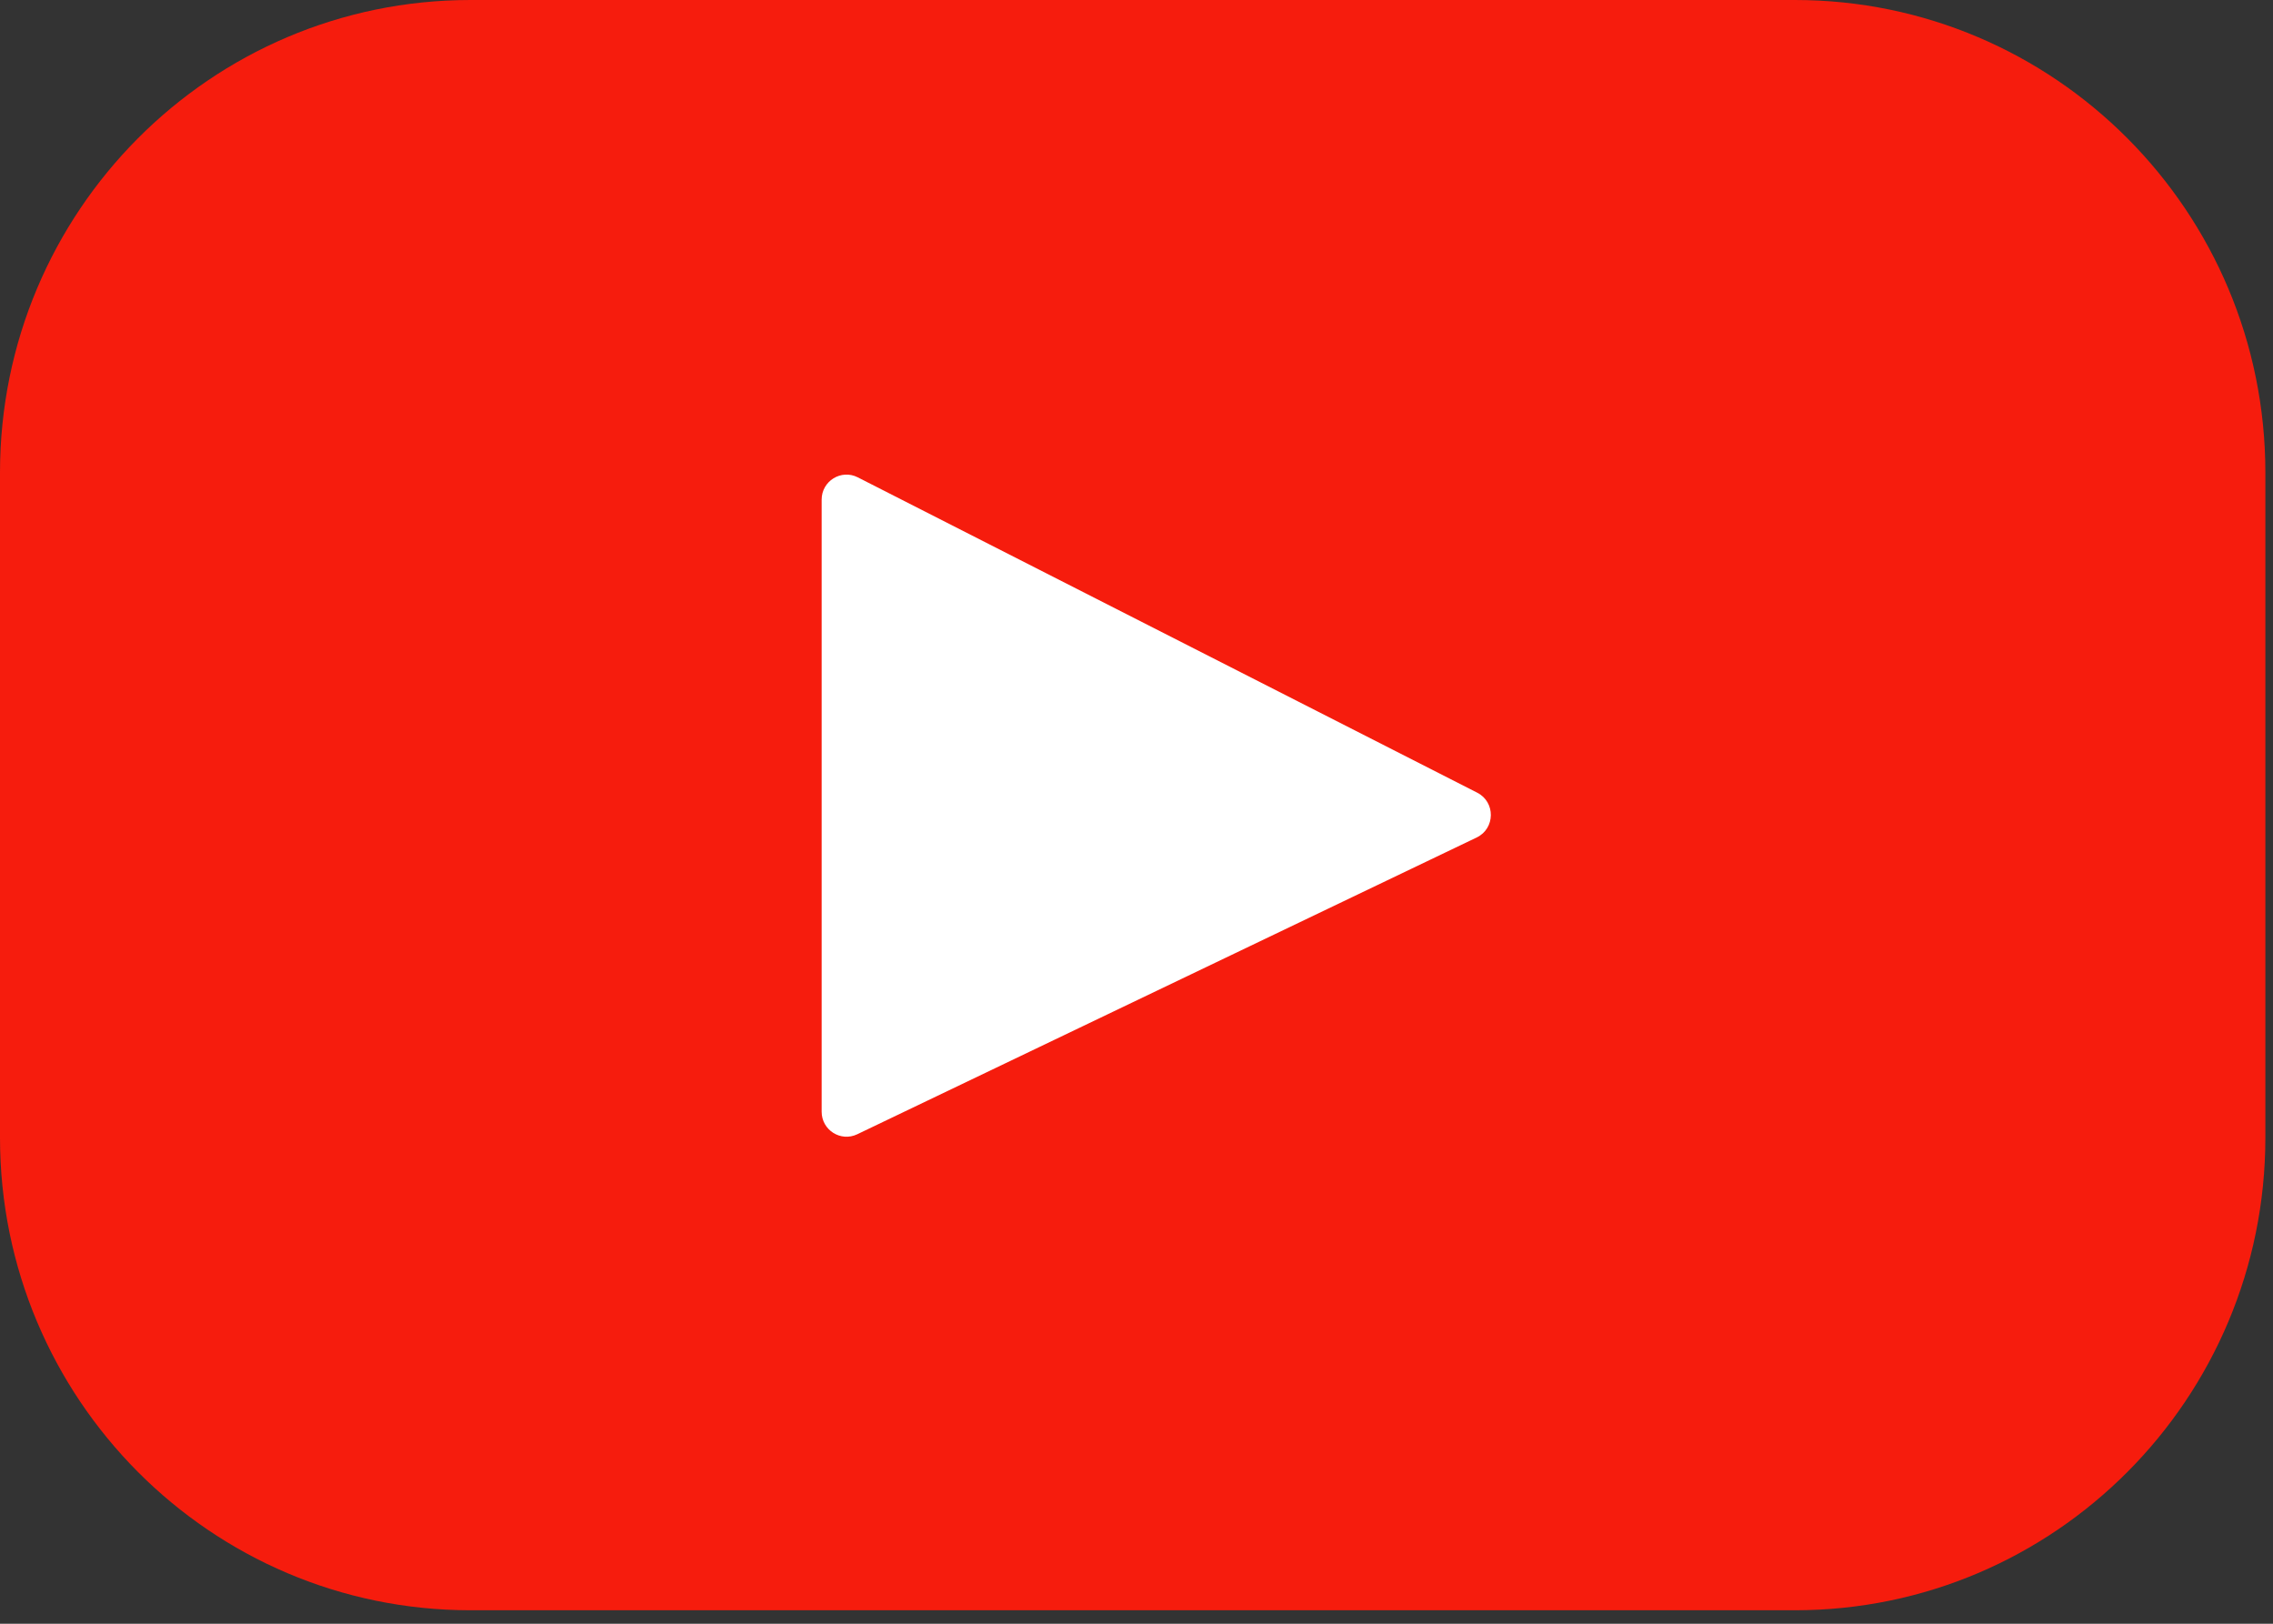<svg width="56" height="40" viewBox="0 0 56 40" fill="none" xmlns="http://www.w3.org/2000/svg">
<rect x="0" y="0" width="56" height="40" fill="#333333" stroke="none"/>
<rect x="11.531" y="5.996" width="33.672" height="24.447" fill="white"/>
<path d="M44.22 0H11.591C5.19 0 0 5.213 0 11.643V28.025C0 34.455 5.19 39.668 11.591 39.668H44.22C50.622 39.668 55.812 34.455 55.812 28.025V11.643C55.812 5.213 50.622 0 44.22 0ZM36.381 20.631L21.12 27.942C20.713 28.137 20.243 27.839 20.243 27.387V12.308C20.243 11.849 20.725 11.551 21.133 11.759L36.394 19.527C36.848 19.758 36.84 20.411 36.381 20.631Z" fill="#F61C0D"/>
</svg>
